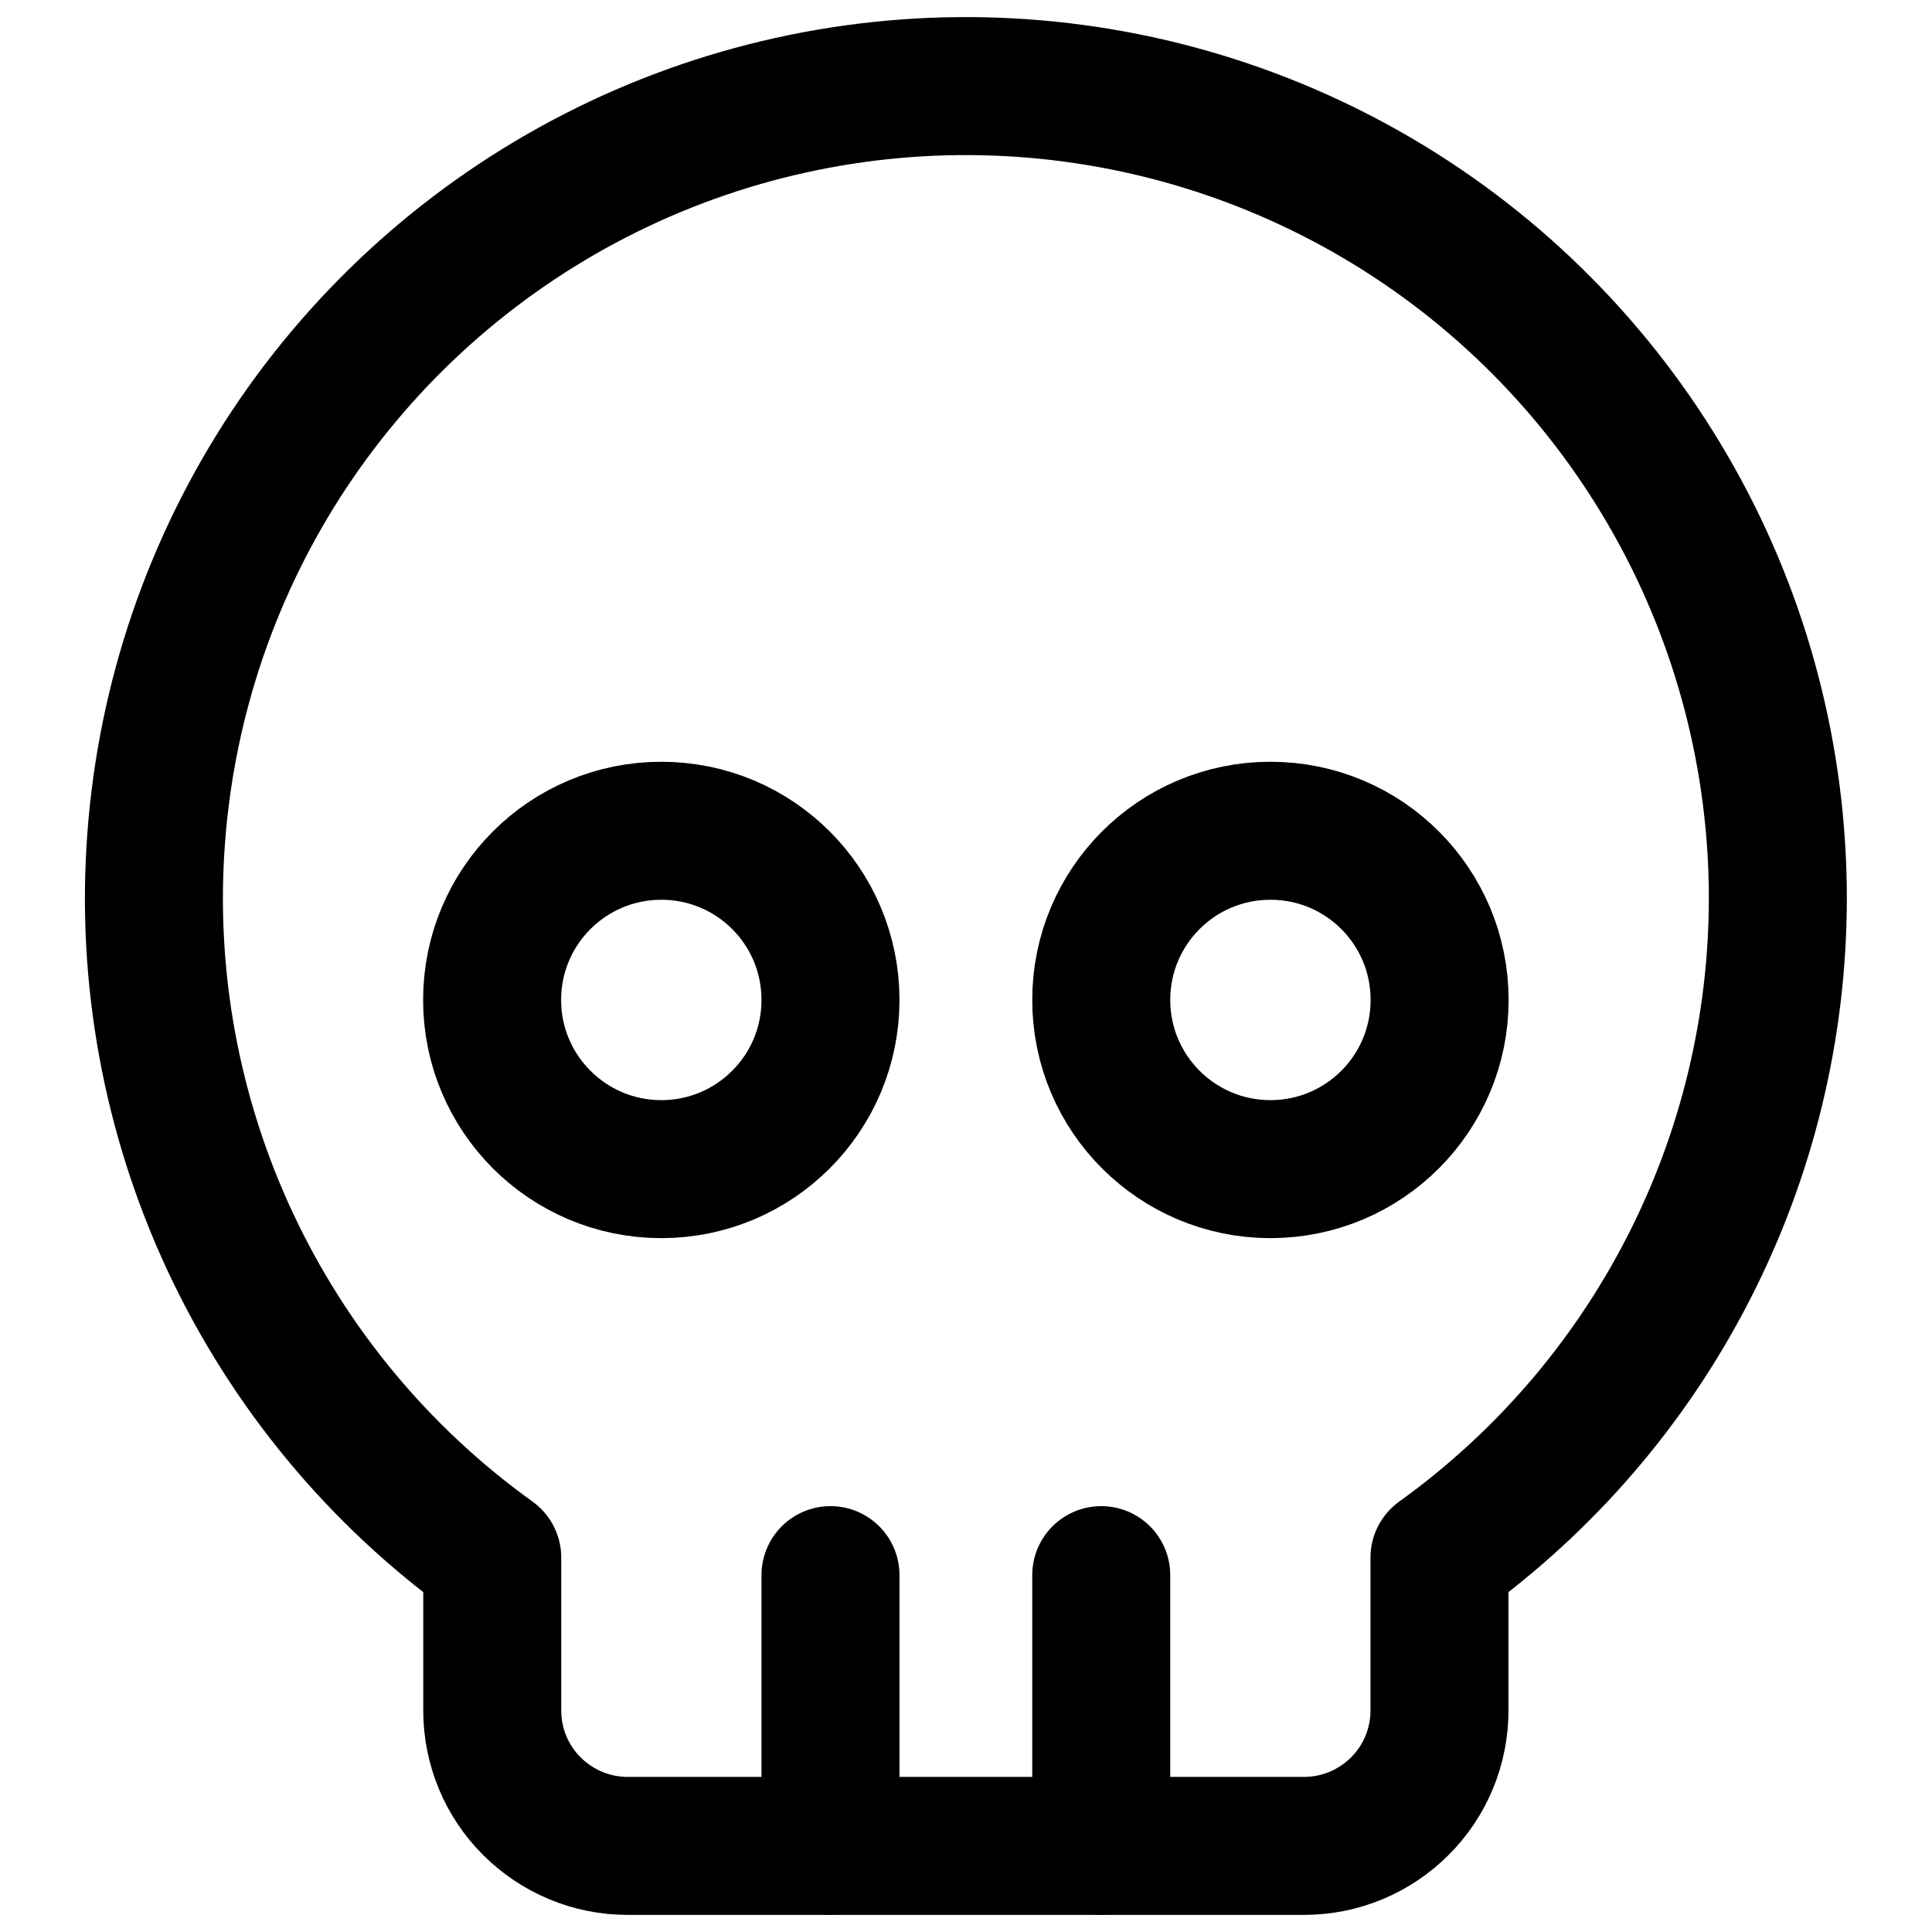 <svg width="14" height="14" viewBox="0 0 14 14" fill="none" xmlns="http://www.w3.org/2000/svg">
<g clip-path="url(#clip0_2323_13294)">
<path d="M12.883 6.511C12.883 5.503 12.625 4.511 12.132 3.632C11.639 2.752 10.929 2.014 10.069 1.488C9.208 0.962 8.228 0.666 7.22 0.628C6.213 0.59 5.212 0.812 4.315 1.272C3.418 1.732 2.654 2.415 2.096 3.255C1.539 4.095 1.207 5.064 1.132 6.07C1.056 7.075 1.241 8.083 1.667 8.996C2.094 9.91 2.748 10.699 3.567 11.287V12.395C3.567 12.655 3.67 12.905 3.854 13.088C4.038 13.272 4.287 13.376 4.547 13.376H9.451C9.711 13.376 9.96 13.272 10.144 13.088C10.328 12.905 10.431 12.655 10.431 12.395V11.287C11.189 10.742 11.807 10.025 12.233 9.195C12.66 8.365 12.882 7.445 12.883 6.511Z" stroke="black" stroke-linecap="round" stroke-linejoin="round"/>
<path d="M6.018 11.414V13.375" stroke="black" stroke-linecap="round" stroke-linejoin="round"/>
<path d="M7.98 11.414V13.375" stroke="black" stroke-linecap="round" stroke-linejoin="round"/>
<path d="M4.792 8.472C5.47 8.472 6.018 7.923 6.018 7.246C6.018 6.568 5.47 6.02 4.792 6.02C4.115 6.02 3.566 6.568 3.566 7.246C3.566 7.923 4.115 8.472 4.792 8.472Z" stroke="black" stroke-linecap="round" stroke-linejoin="round"/>
<path d="M9.206 8.472C9.884 8.472 10.432 7.923 10.432 7.246C10.432 6.568 9.884 6.02 9.206 6.02C8.529 6.02 7.98 6.568 7.98 7.246C7.98 7.923 8.529 8.472 9.206 8.472Z" stroke="black" stroke-linecap="round" stroke-linejoin="round"/>
</g>
<defs>
<clipPath id="clip0_2323_13294">
<rect width="14" height="14" fill="white"/>
</clipPath>
</defs>
</svg>
